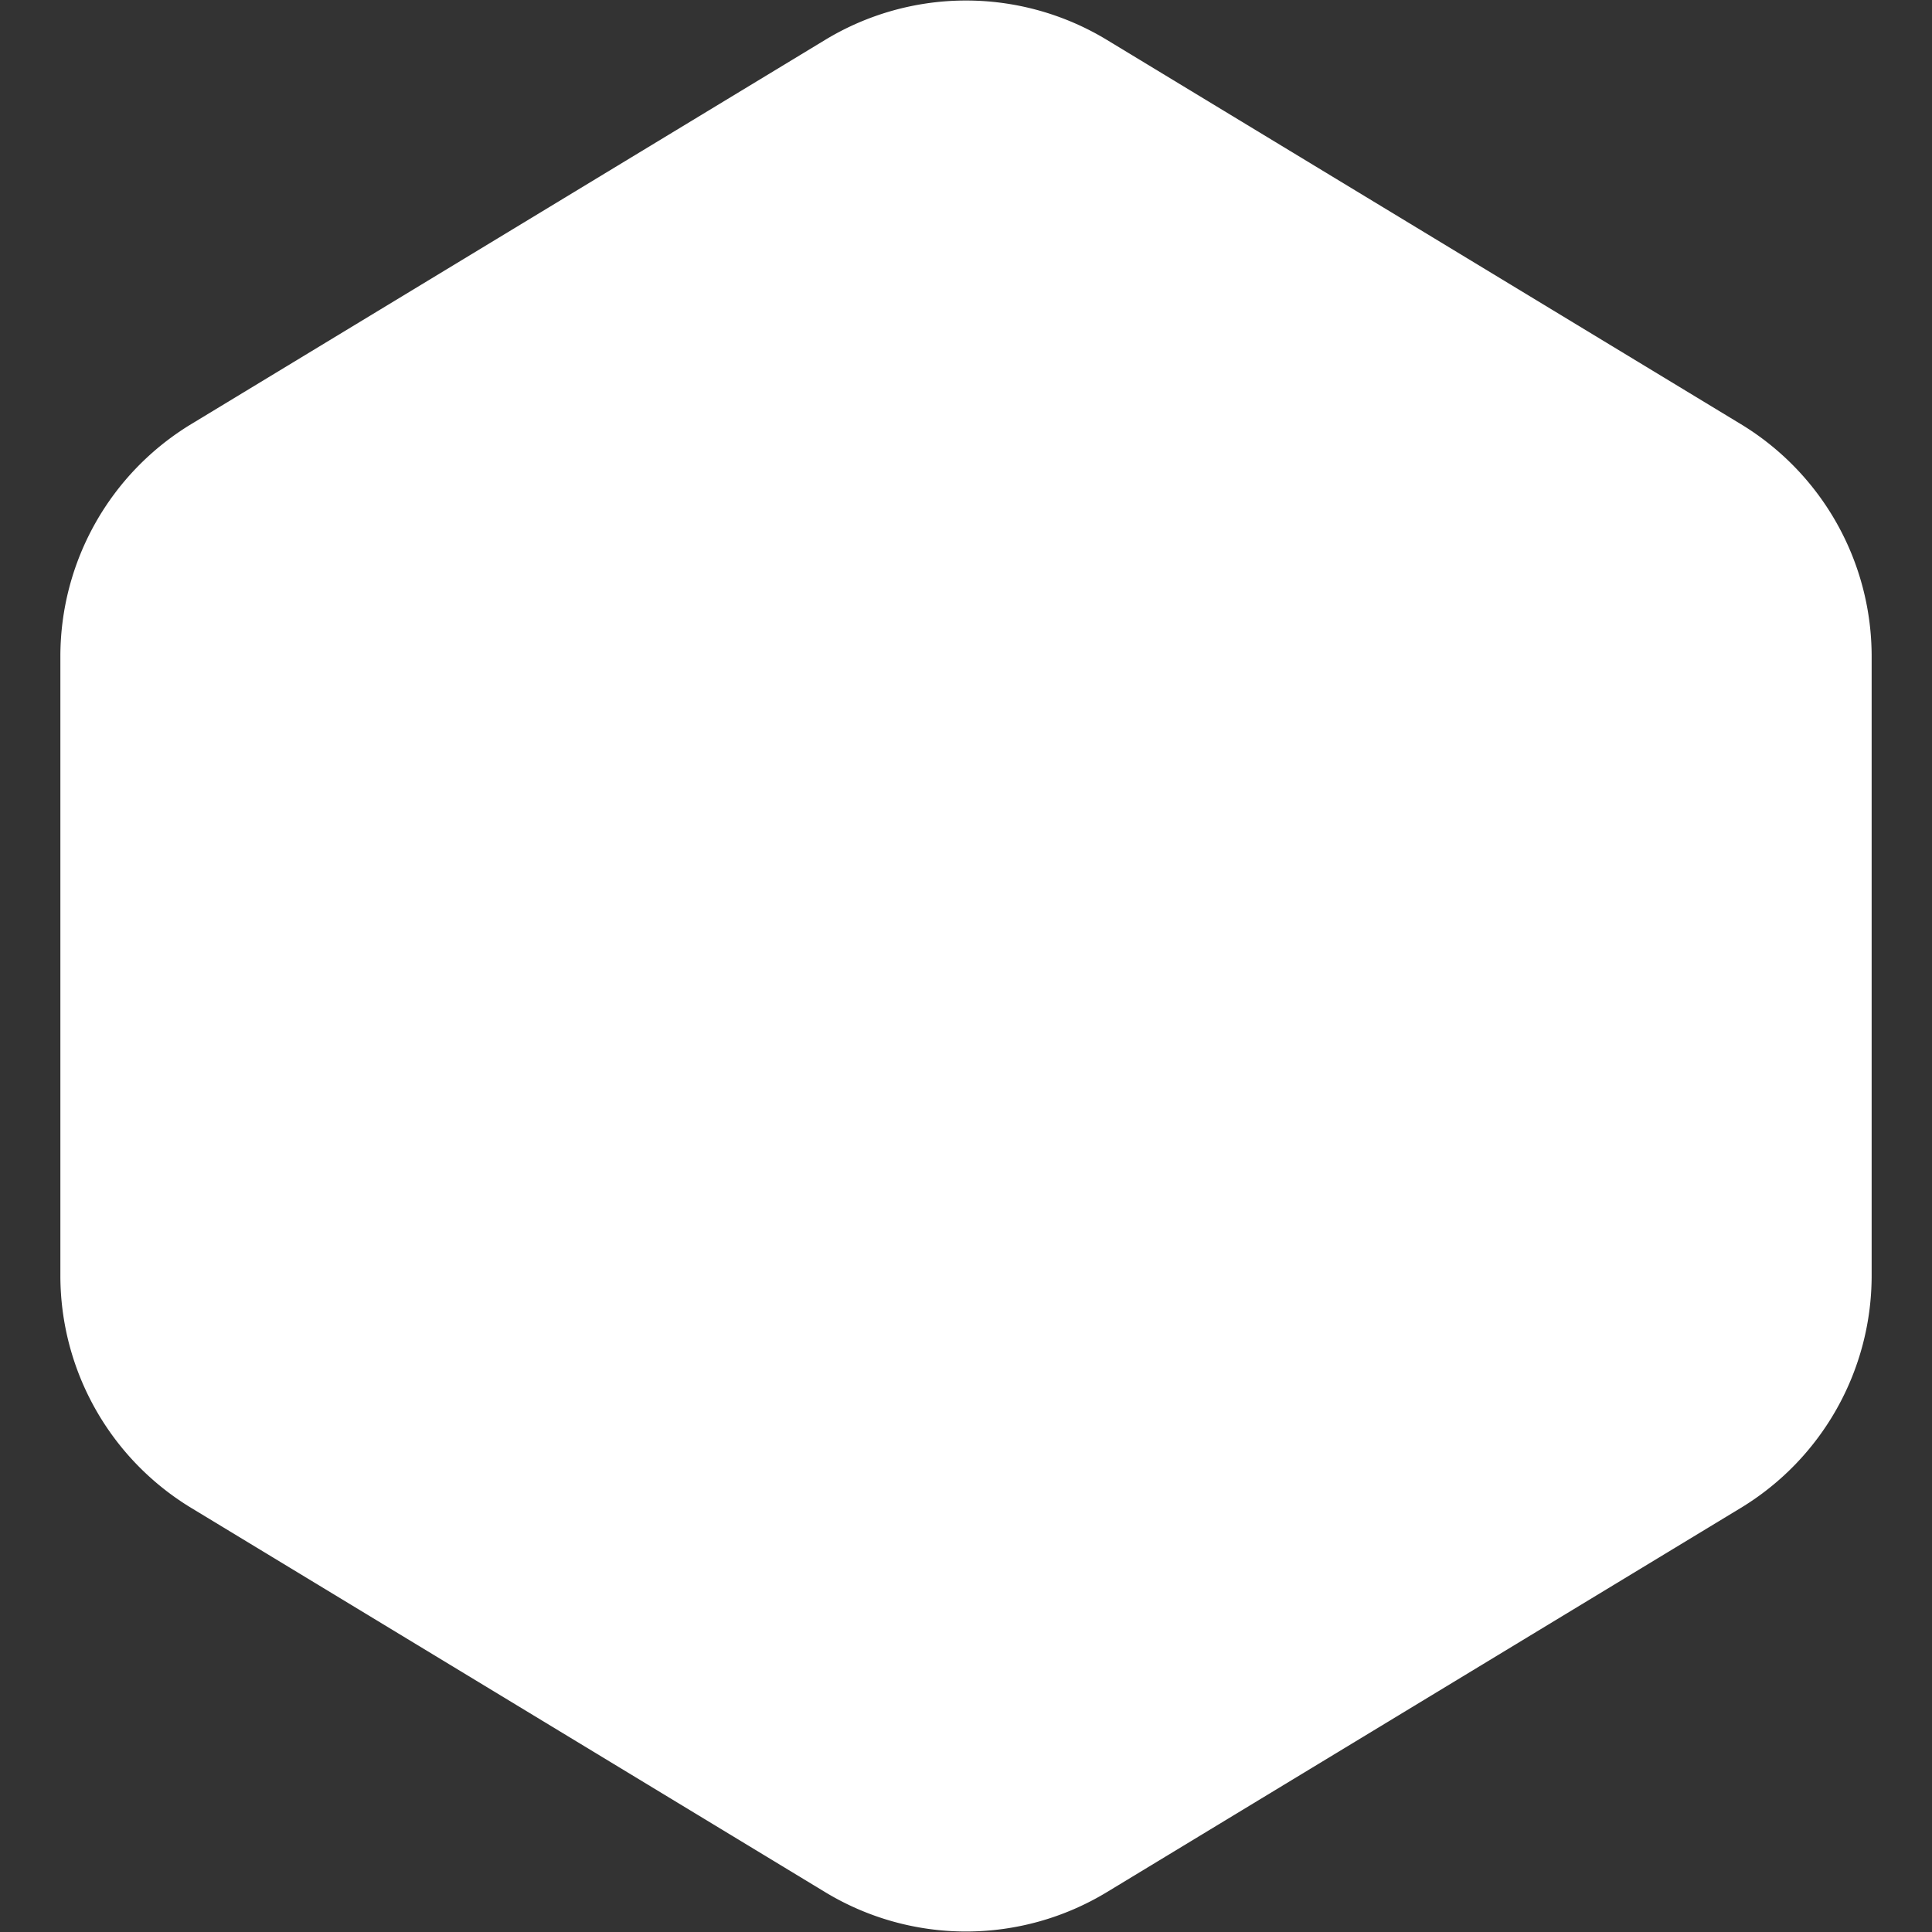 <!DOCTYPE svg PUBLIC "-//W3C//DTD SVG 1.1//EN" "http://www.w3.org/Graphics/SVG/1.1/DTD/svg11.dtd">

<!-- Uploaded to: SVG Repo, www.svgrepo.com, Transformed by: SVG Repo Mixer Tools -->
<svg version="1.1" id="Layer_1" xmlns="http://www.w3.org/2000/svg" xmlns:xlink="http://www.w3.org/1999/xlink" viewBox="-28.77 -28.77 345.26 345.26" xml:space="preserve" width="800px" height="800px" fill="#fff" stroke="#fff" stroke-width="0.003">

<rect x="-28.77" y="-28.77" width="345.26" height="345.26" fill="#333333" stroke="none"/>

<g id="SVGRepo_bgCarrier" stroke-width="0">

<path transform="translate(-28.77, -28.77), scale(21.579)" fill="#fff" d="M9.166.33a2.25 2.25 0 00-2.332 0l-5.25 3.182A2.25 2.25 0 00.5 5.436v5.128a2.25 2.25 0 001.084 1.924l5.25 3.182a2.25 2.25 0 002.332 0l5.25-3.182a2.25 2.25 0 001.084-1.924V5.436a2.25 2.25 0 00-1.084-1.924L9.166.33z" strokewidth="0"/>

</g>

<g id="SVGRepo_tracerCarrier" stroke-linecap="round" stroke-linejoin="round" stroke="#CCCCCC" stroke-width="0.575"/>

<g id="SVGRepo_iconCarrier"> <g> <g> <g> <path style="#fffill:#fff;" d="M115.617,134.275c0,0,27.311-1.821,27.311-33.684s-21.849-47.339-50.07-47.339H40.967h-1.821H0 v178.433h39.146h1.821h51.891c0,0,56.443,1.821,56.443-52.802C149.301,177.973,152.032,134.275,115.617,134.275z M40.967,84.205 h45.519h6.373c0,0,12.745,0,12.745,18.207s-7.283,21.849-16.387,21.849h-48.25C40.967,124.261,40.967,84.205,40.967,84.205z M90.127,198.911h-49.16v-47.339h51.891c0,0,19.118,0,19.118,24.58C111.976,196.18,97.41,198.911,90.127,198.911z"/> <g> <path style="#fffill:#fff;" d="M224.862,97.86c-68.278,0-68.278,68.278-68.278,68.278s-4.552,68.278,68.278,68.278 c0,0,60.995,3.641,60.995-47.339h-31.863c0,0,0.91,19.118-28.222,19.118c0,0-31.863,1.821-31.863-30.953h92.858 C287.677,175.242,297.692,97.86,224.862,97.86z M253.083,151.572H194.82c0,0,3.641-27.311,31.863-27.311 C253.083,124.261,253.083,151.572,253.083,151.572z"/> <rect x="186.626" y="63.266" style="#fffill:#fff;" width="73.74" height="21.849"/> </g> </g> </g> </g> </g>

</svg>